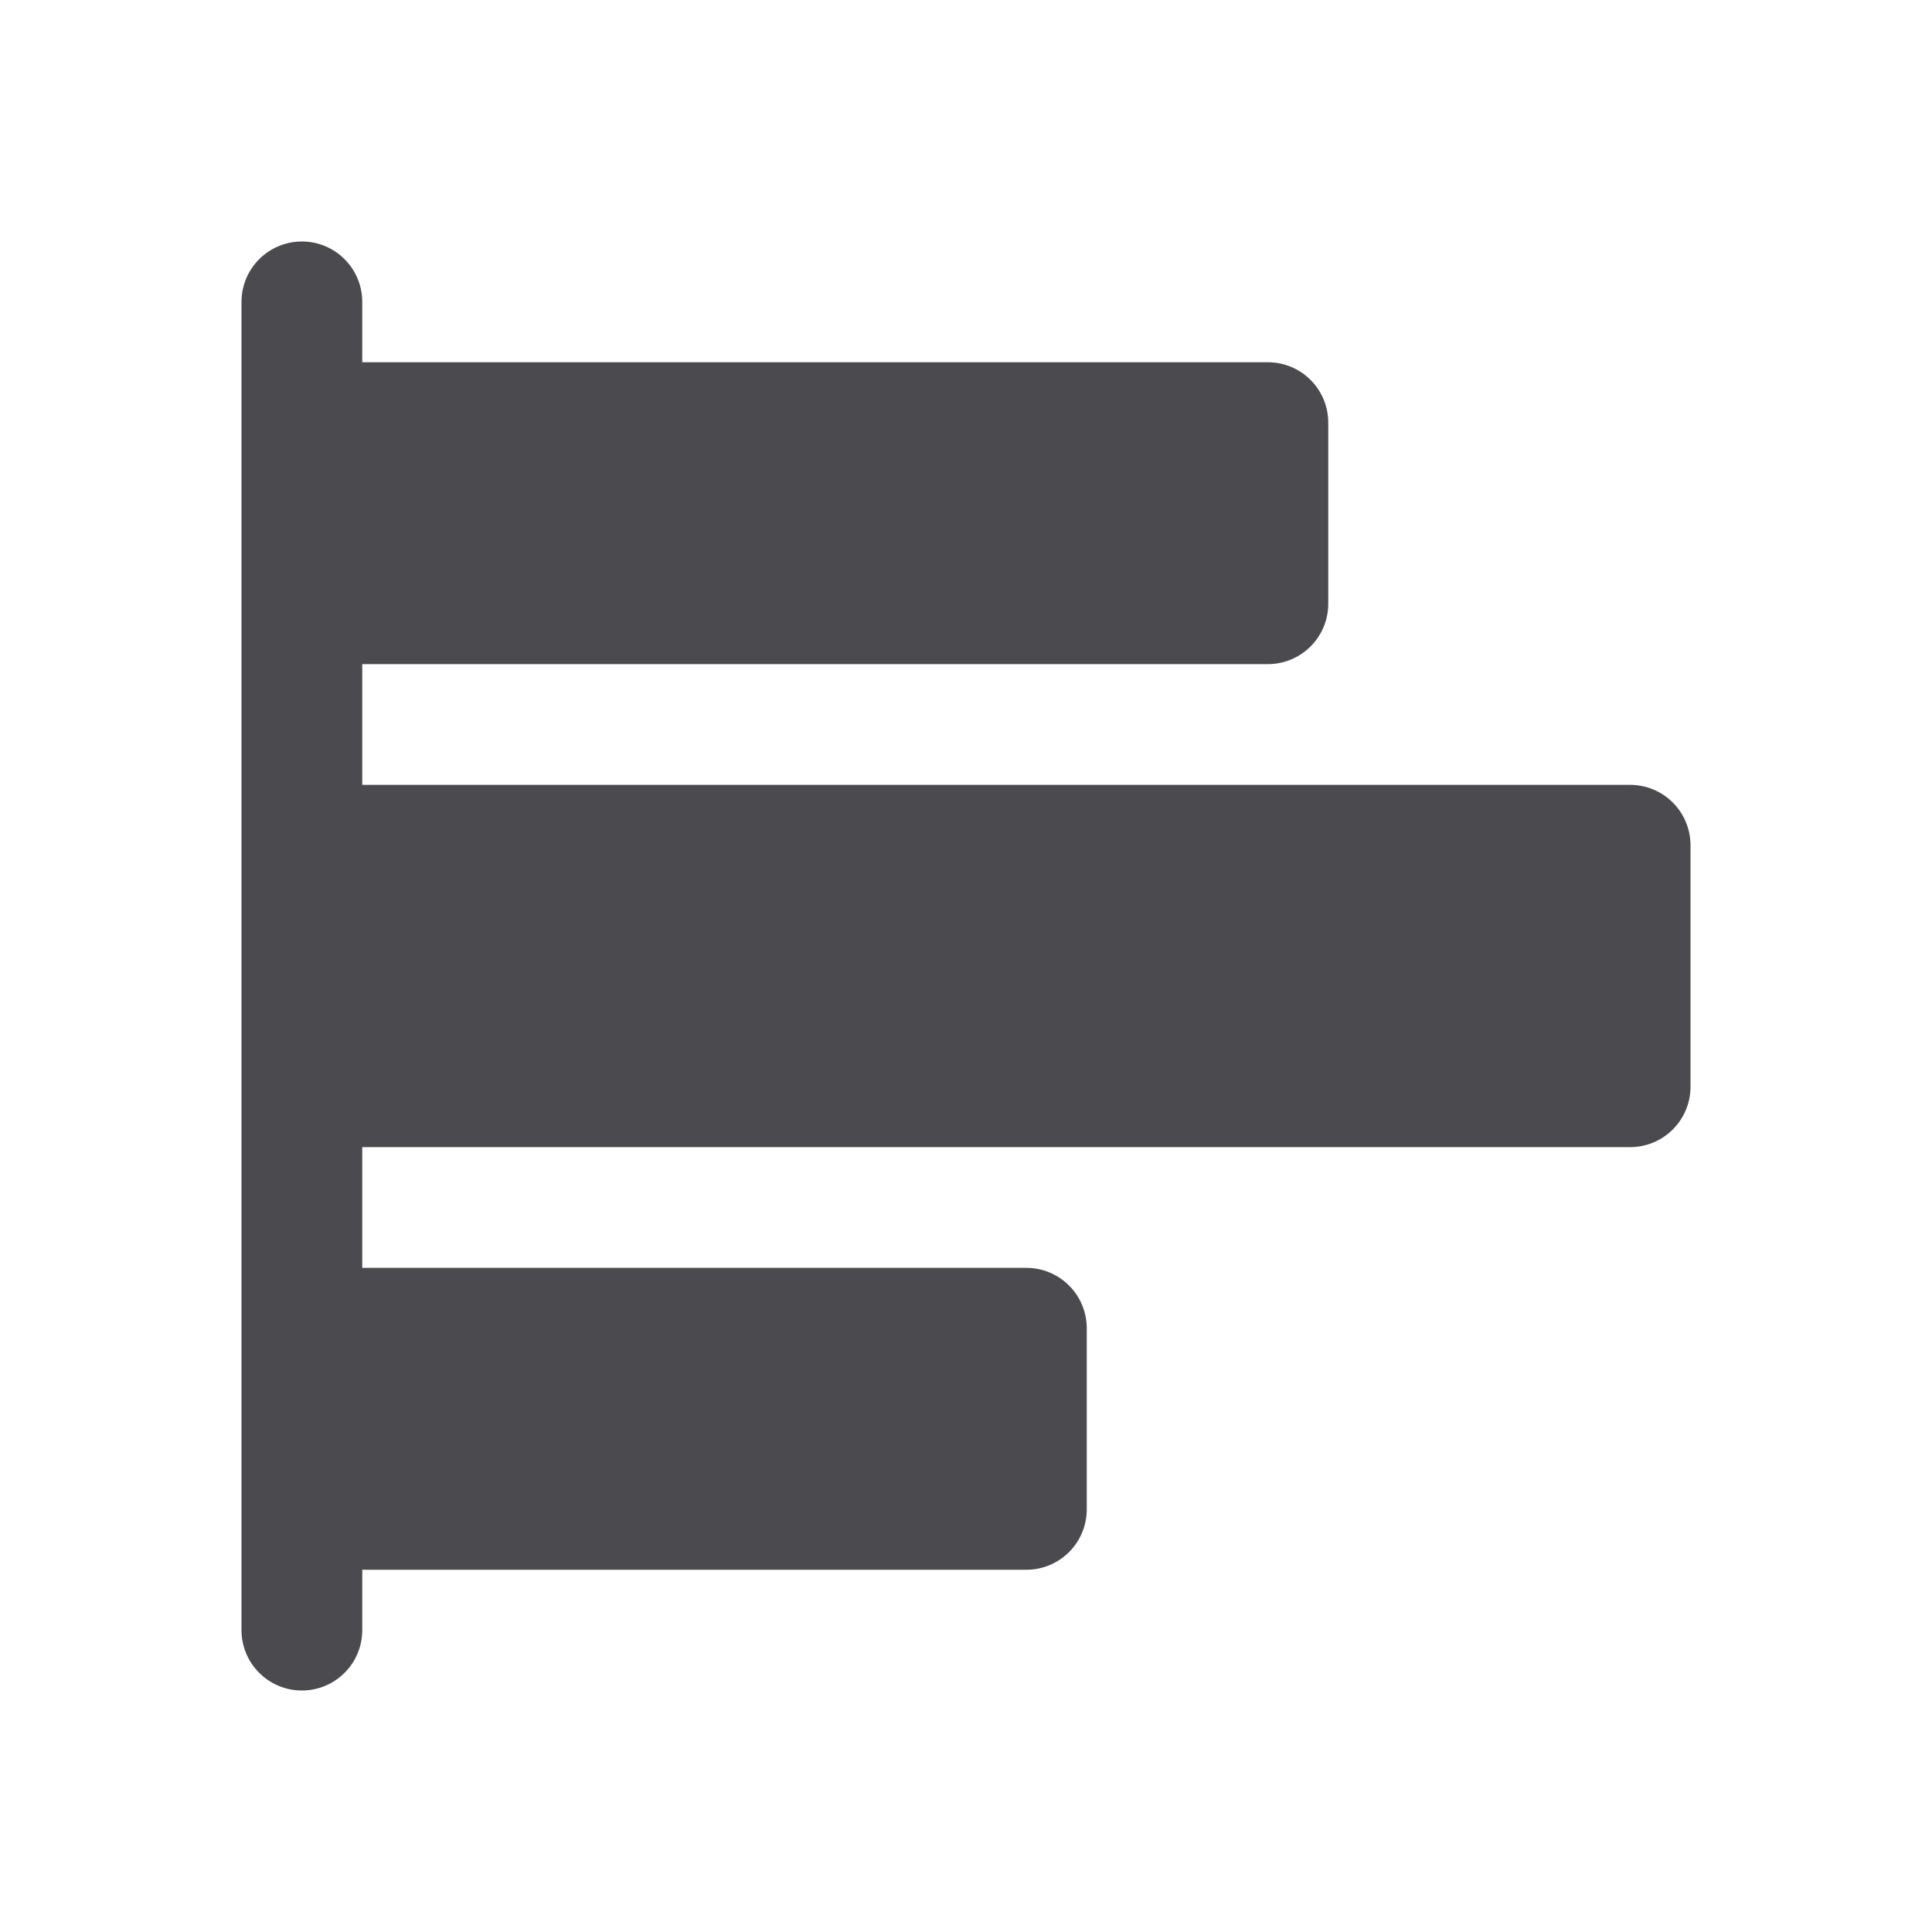 <svg width="32" height="32" viewBox="0 0 32 32" fill="none" xmlns="http://www.w3.org/2000/svg">
<path d="M28 14V18C28 18.265 27.895 18.52 27.707 18.707C27.52 18.895 27.265 19 27 19H6V21H17C17.265 21 17.52 21.105 17.707 21.293C17.895 21.48 18 21.735 18 22V25C18 25.265 17.895 25.52 17.707 25.707C17.52 25.895 17.265 26 17 26H6V27C6 27.265 5.895 27.52 5.707 27.707C5.52 27.895 5.265 28 5 28C4.735 28 4.48 27.895 4.293 27.707C4.105 27.52 4 27.265 4 27V5C4 4.735 4.105 4.48 4.293 4.293C4.48 4.105 4.735 4 5 4C5.265 4 5.52 4.105 5.707 4.293C5.895 4.48 6 4.735 6 5V6H21C21.265 6 21.52 6.105 21.707 6.293C21.895 6.48 22 6.735 22 7V10C22 10.265 21.895 10.52 21.707 10.707C21.52 10.895 21.265 11 21 11H6V13H27C27.265 13 27.52 13.105 27.707 13.293C27.895 13.48 28 13.735 28 14Z" fill="#4A4A4F"/>
</svg>

